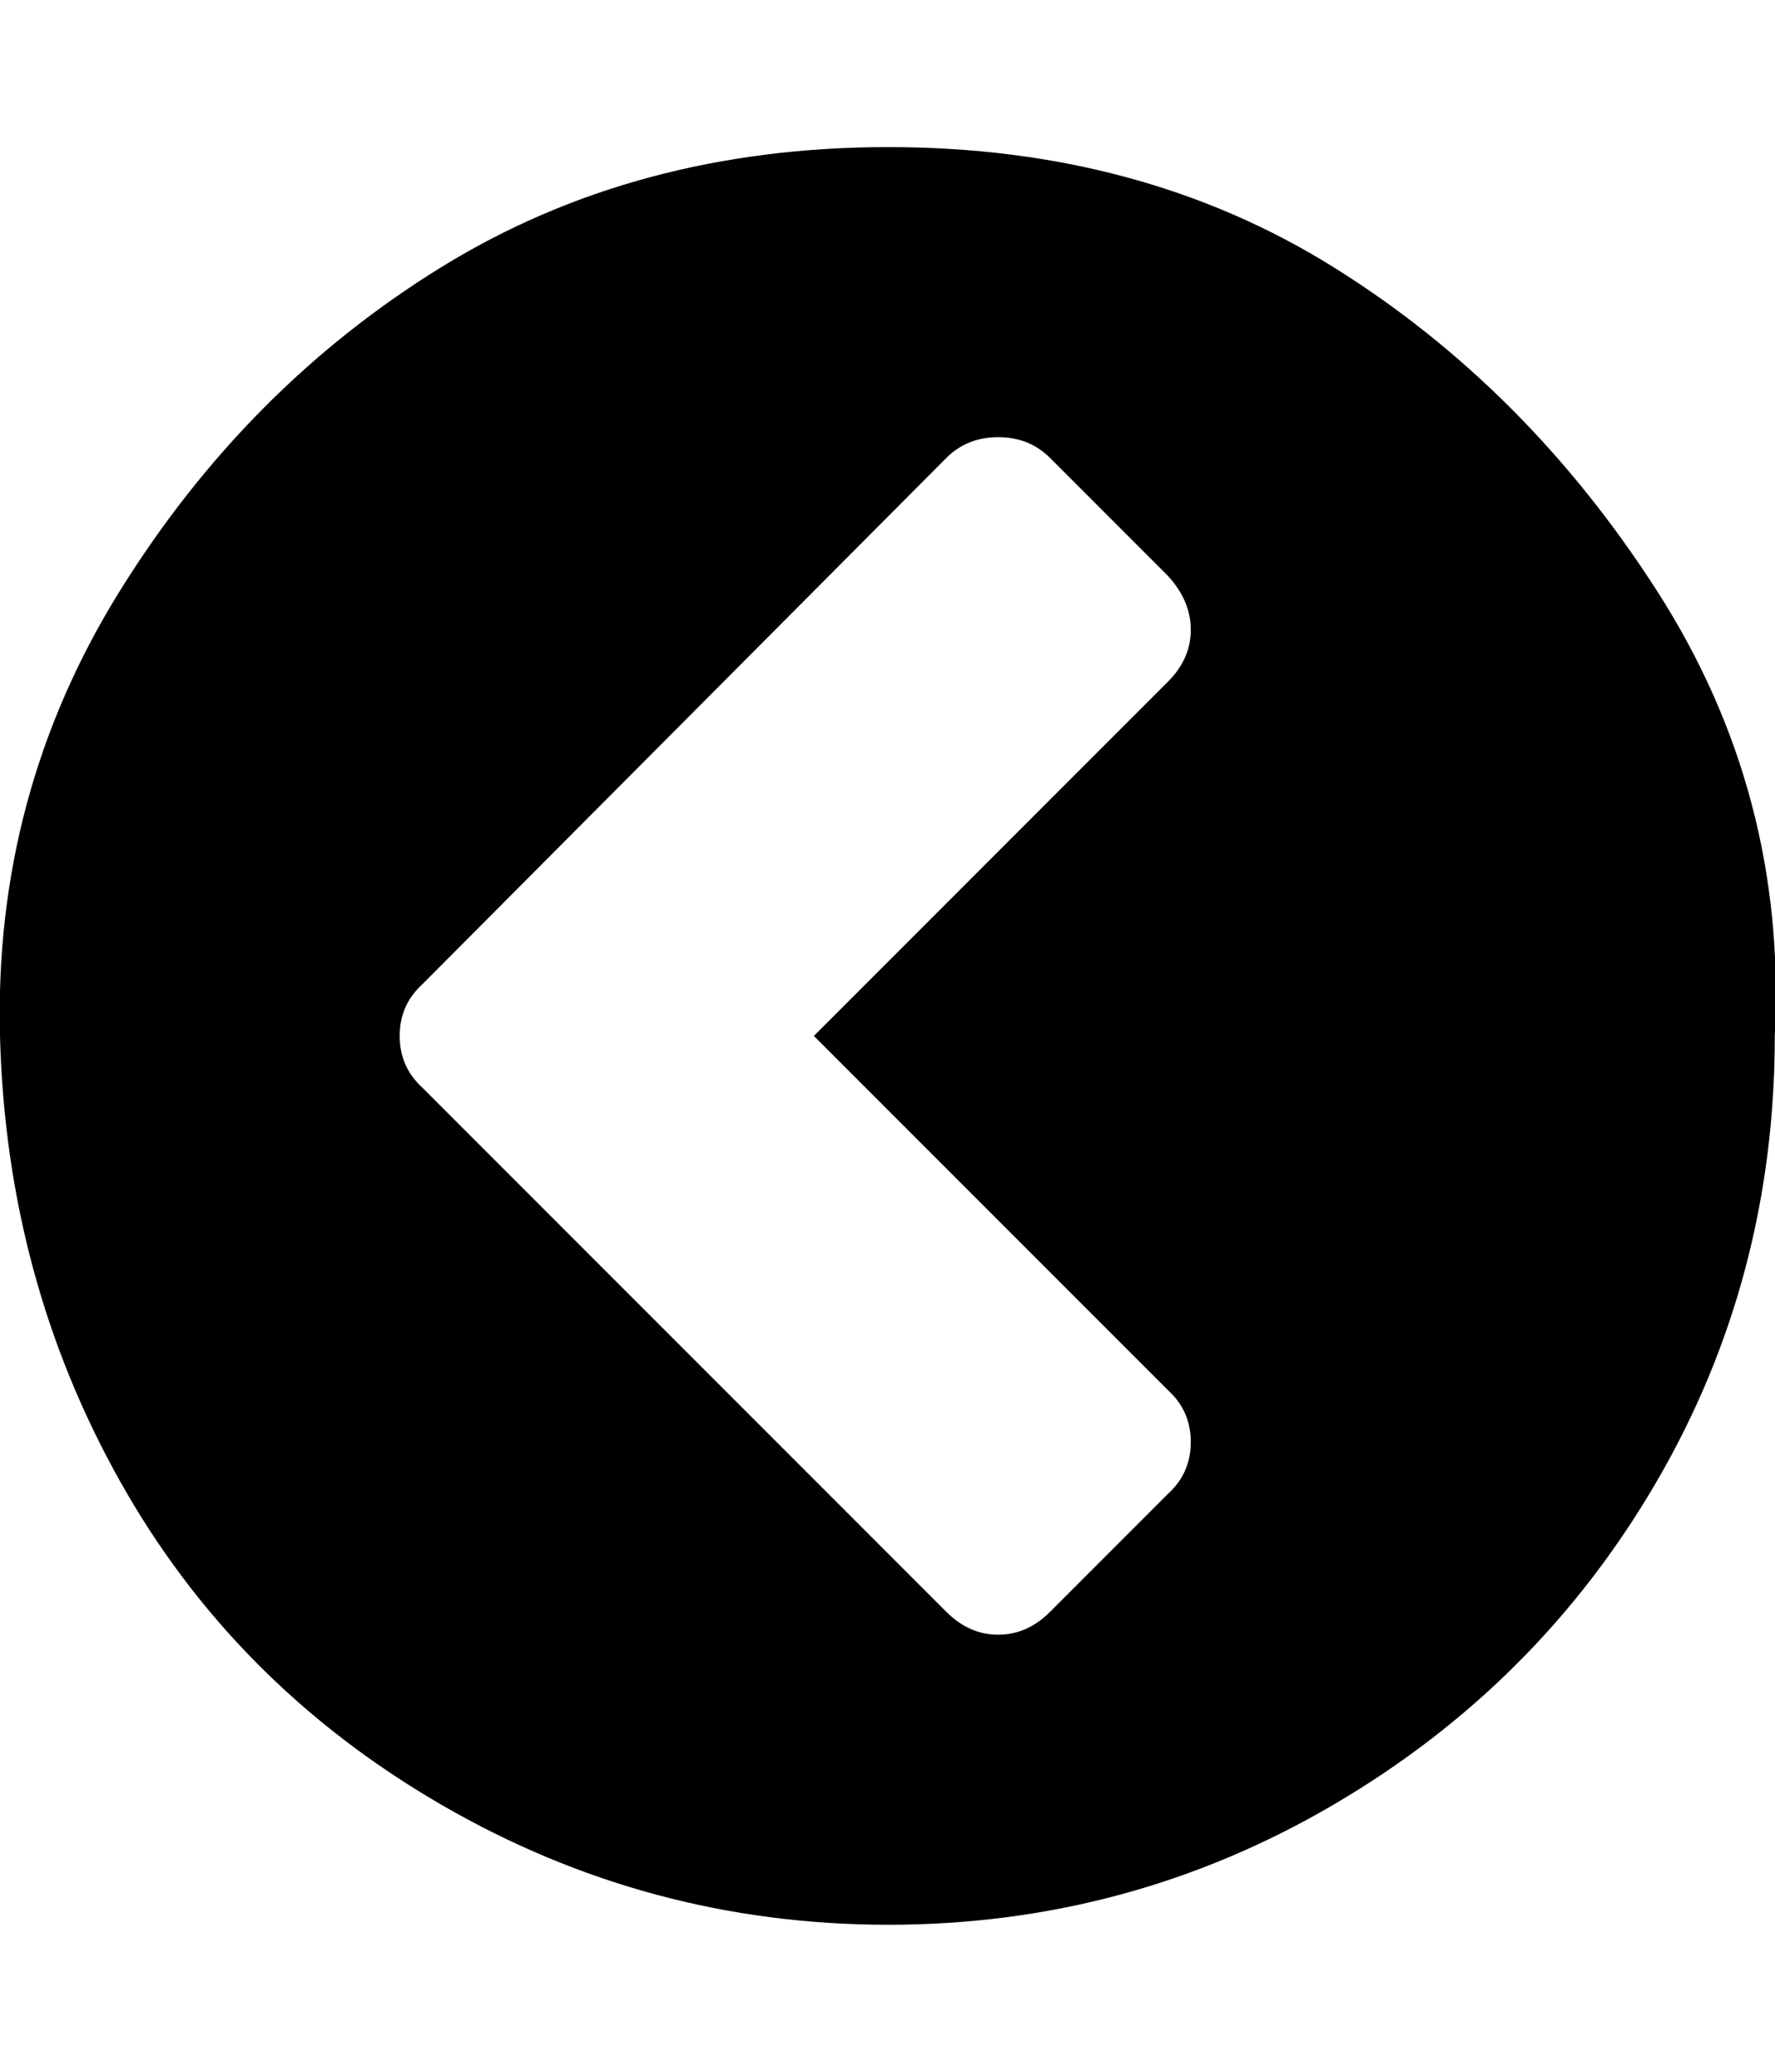<svg xmlns="http://www.w3.org/2000/svg" viewBox="0 0 857.1 1000"><path d="M507 778l57-57q11-10 11-25t-11-25L393 500l171-171q11-11 11-25t-11-26l-57-57q-10-10-25-10t-25 10L204 475q-11 10-11 25t11 25l253 253q11 11 25 11t25-11zm350-278q0 117-57 215T644 871t-215 58-216-58T58 715 0 500t58-215 155-156 216-58 215 58 156 156 57 215z"/></svg>